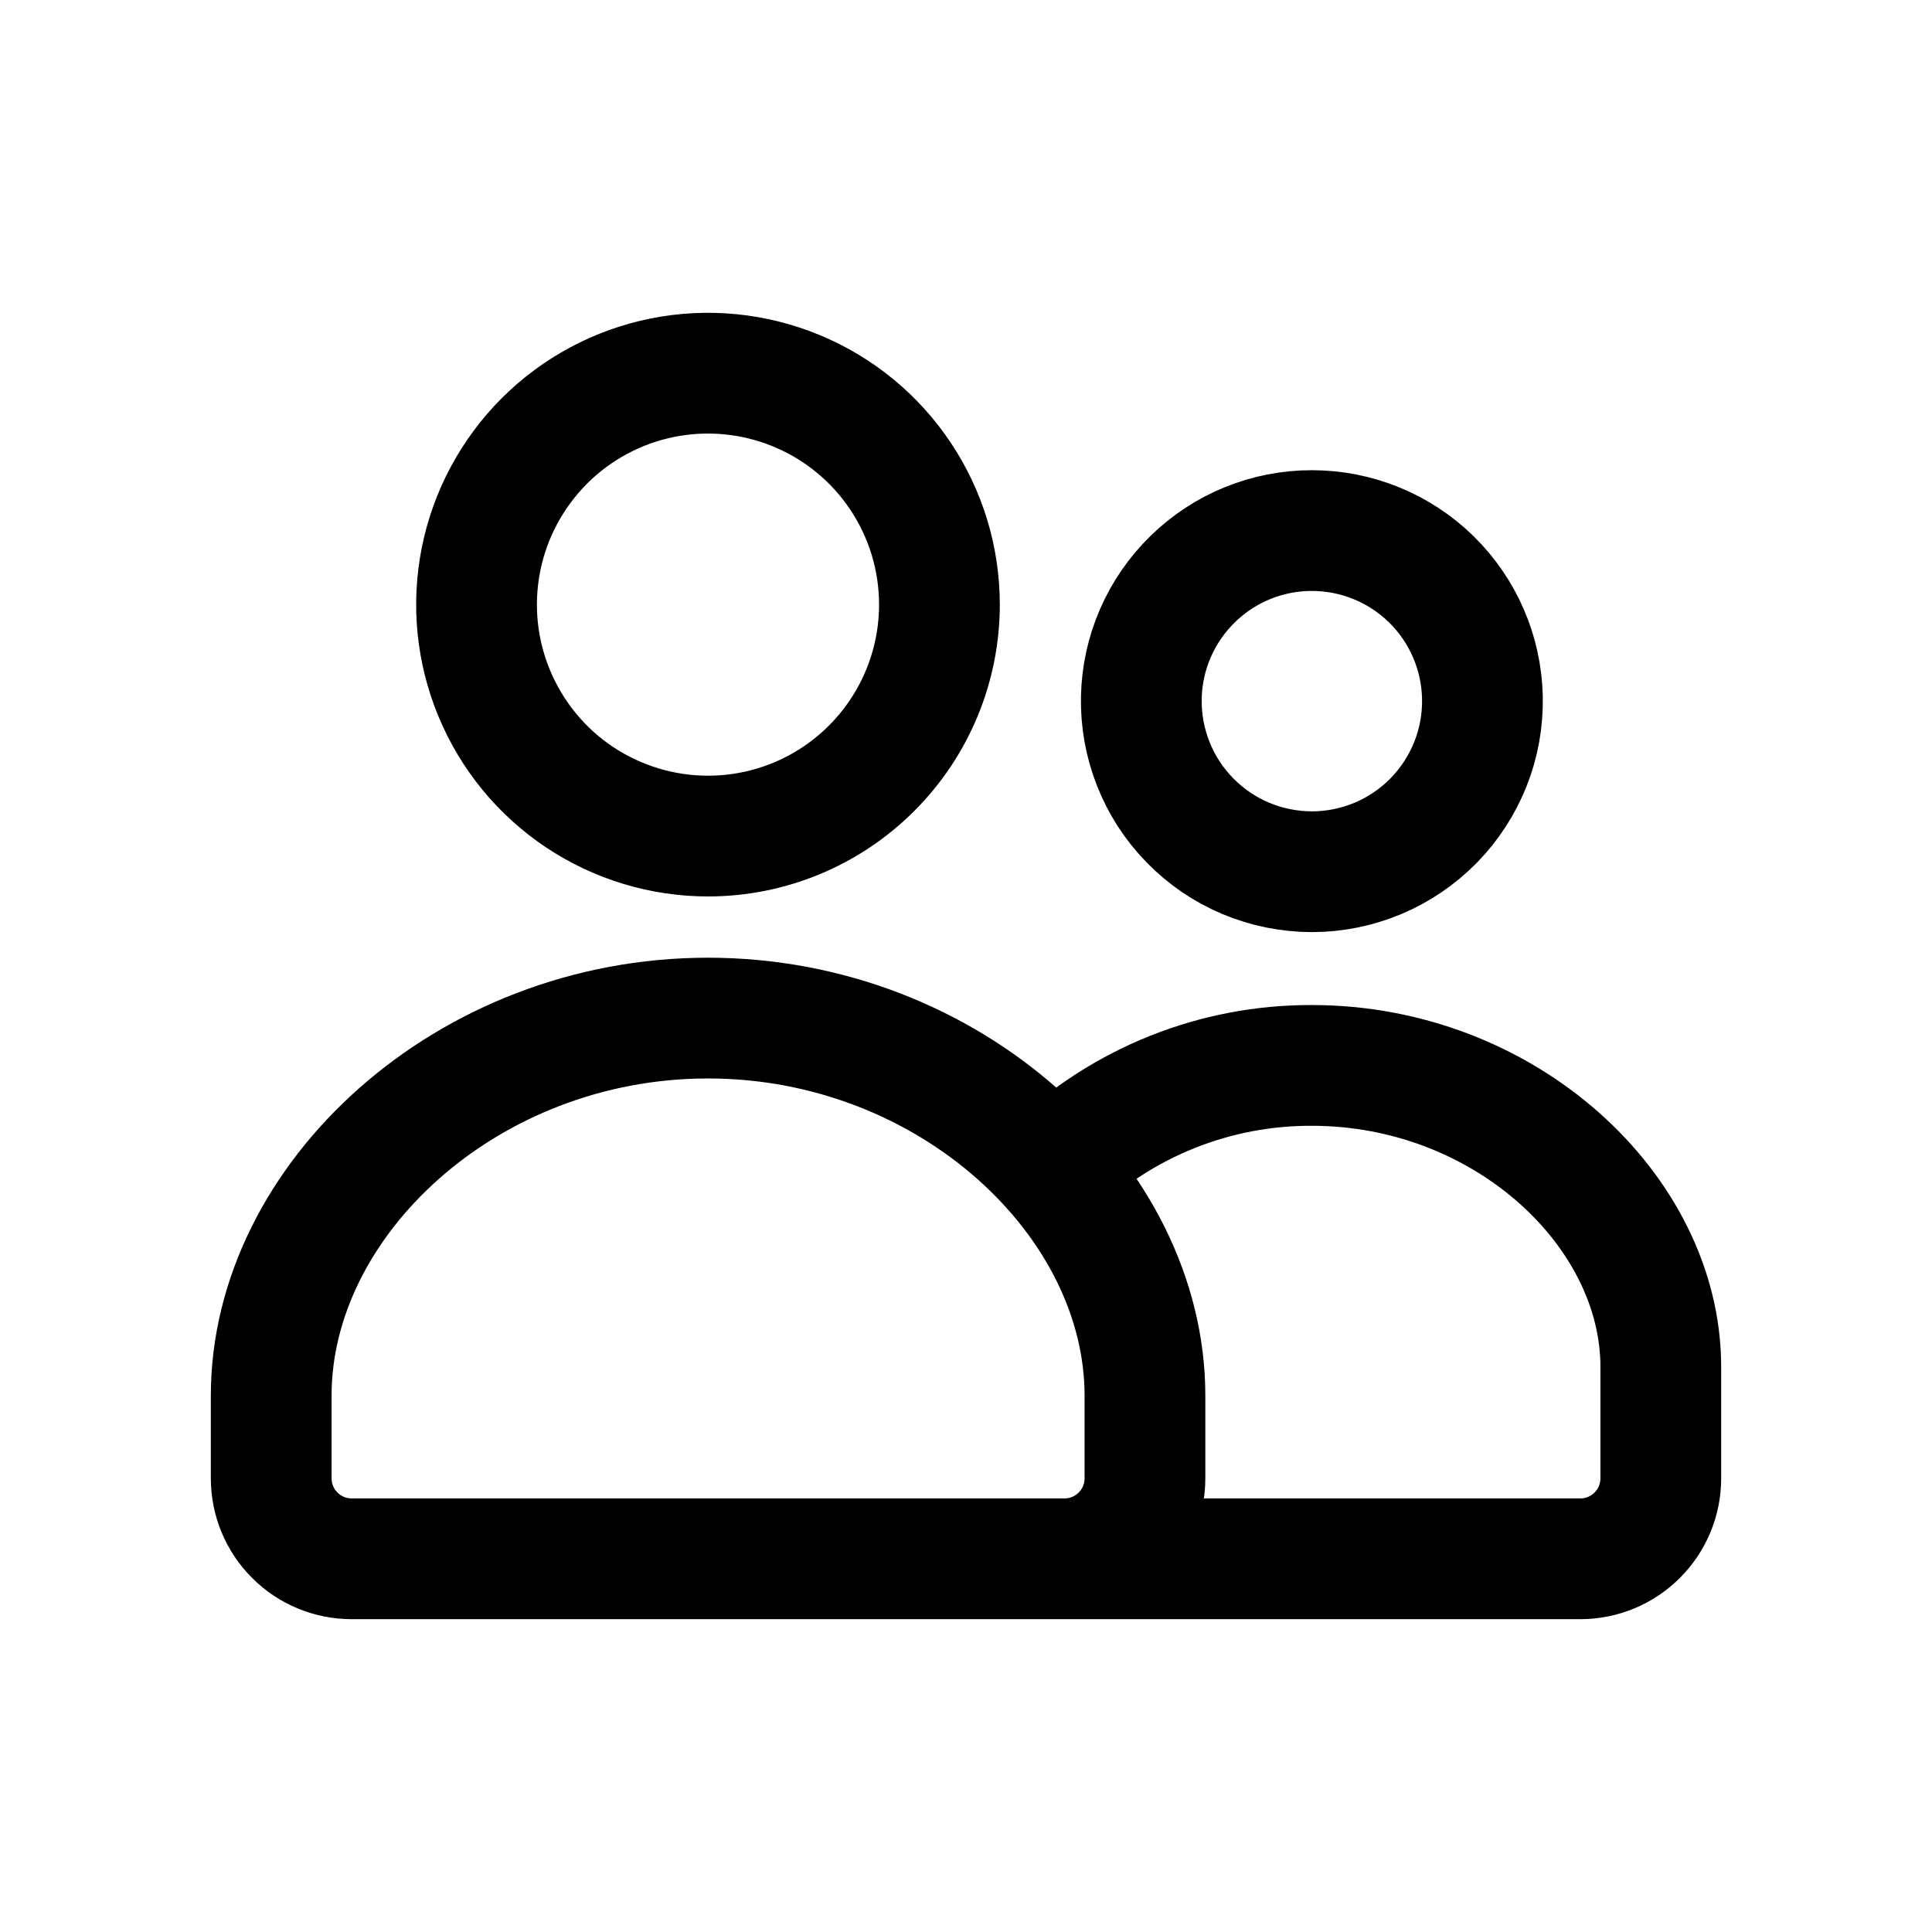 <svg width="24" height="24" viewBox="0 0 24 24" fill="none" xmlns="http://www.w3.org/2000/svg">
<path d="M13.223 19.364H4.369C4.104 19.364 3.849 19.259 3.662 19.071C3.474 18.884 3.369 18.629 3.369 18.364V17.337C3.369 14.905 5.798 12.647 8.795 12.647C11.793 12.647 14.223 14.905 14.223 17.337V18.364C14.223 18.629 14.118 18.884 13.93 19.071C13.743 19.259 13.488 19.364 13.223 19.364ZM13.223 19.364H19.631C19.896 19.364 20.151 19.259 20.338 19.071C20.526 18.884 20.631 18.629 20.631 18.364V16.98C20.631 15.037 18.691 13.235 16.297 13.235C15.097 13.23 13.942 13.692 13.077 14.523M11.67 7.51C11.67 8.273 11.367 9.004 10.828 9.543C10.289 10.083 9.558 10.386 8.795 10.386C8.226 10.386 7.671 10.217 7.198 9.902C6.725 9.586 6.357 9.137 6.139 8.611C5.921 8.086 5.864 7.508 5.975 6.95C6.086 6.393 6.36 5.881 6.762 5.478C7.164 5.076 7.676 4.802 8.234 4.691C8.791 4.58 9.369 4.637 9.895 4.855C10.42 5.072 10.869 5.44 11.185 5.913C11.501 6.386 11.67 6.941 11.67 7.51ZM18.415 8.664C18.421 8.946 18.371 9.227 18.267 9.489C18.163 9.751 18.008 9.99 17.811 10.192C17.613 10.393 17.378 10.554 17.118 10.663C16.858 10.772 16.578 10.829 16.296 10.829C16.014 10.828 15.735 10.772 15.475 10.663C15.214 10.553 14.979 10.393 14.782 10.191C14.584 9.989 14.429 9.75 14.326 9.488C14.222 9.226 14.172 8.945 14.178 8.663C14.19 8.109 14.419 7.582 14.815 7.195C15.211 6.807 15.743 6.59 16.297 6.591C16.851 6.591 17.383 6.808 17.779 7.195C18.175 7.583 18.403 8.11 18.415 8.664Z" stroke="black" stroke-width="1.5" stroke-linecap="round" stroke-linejoin="round"/>
</svg>
